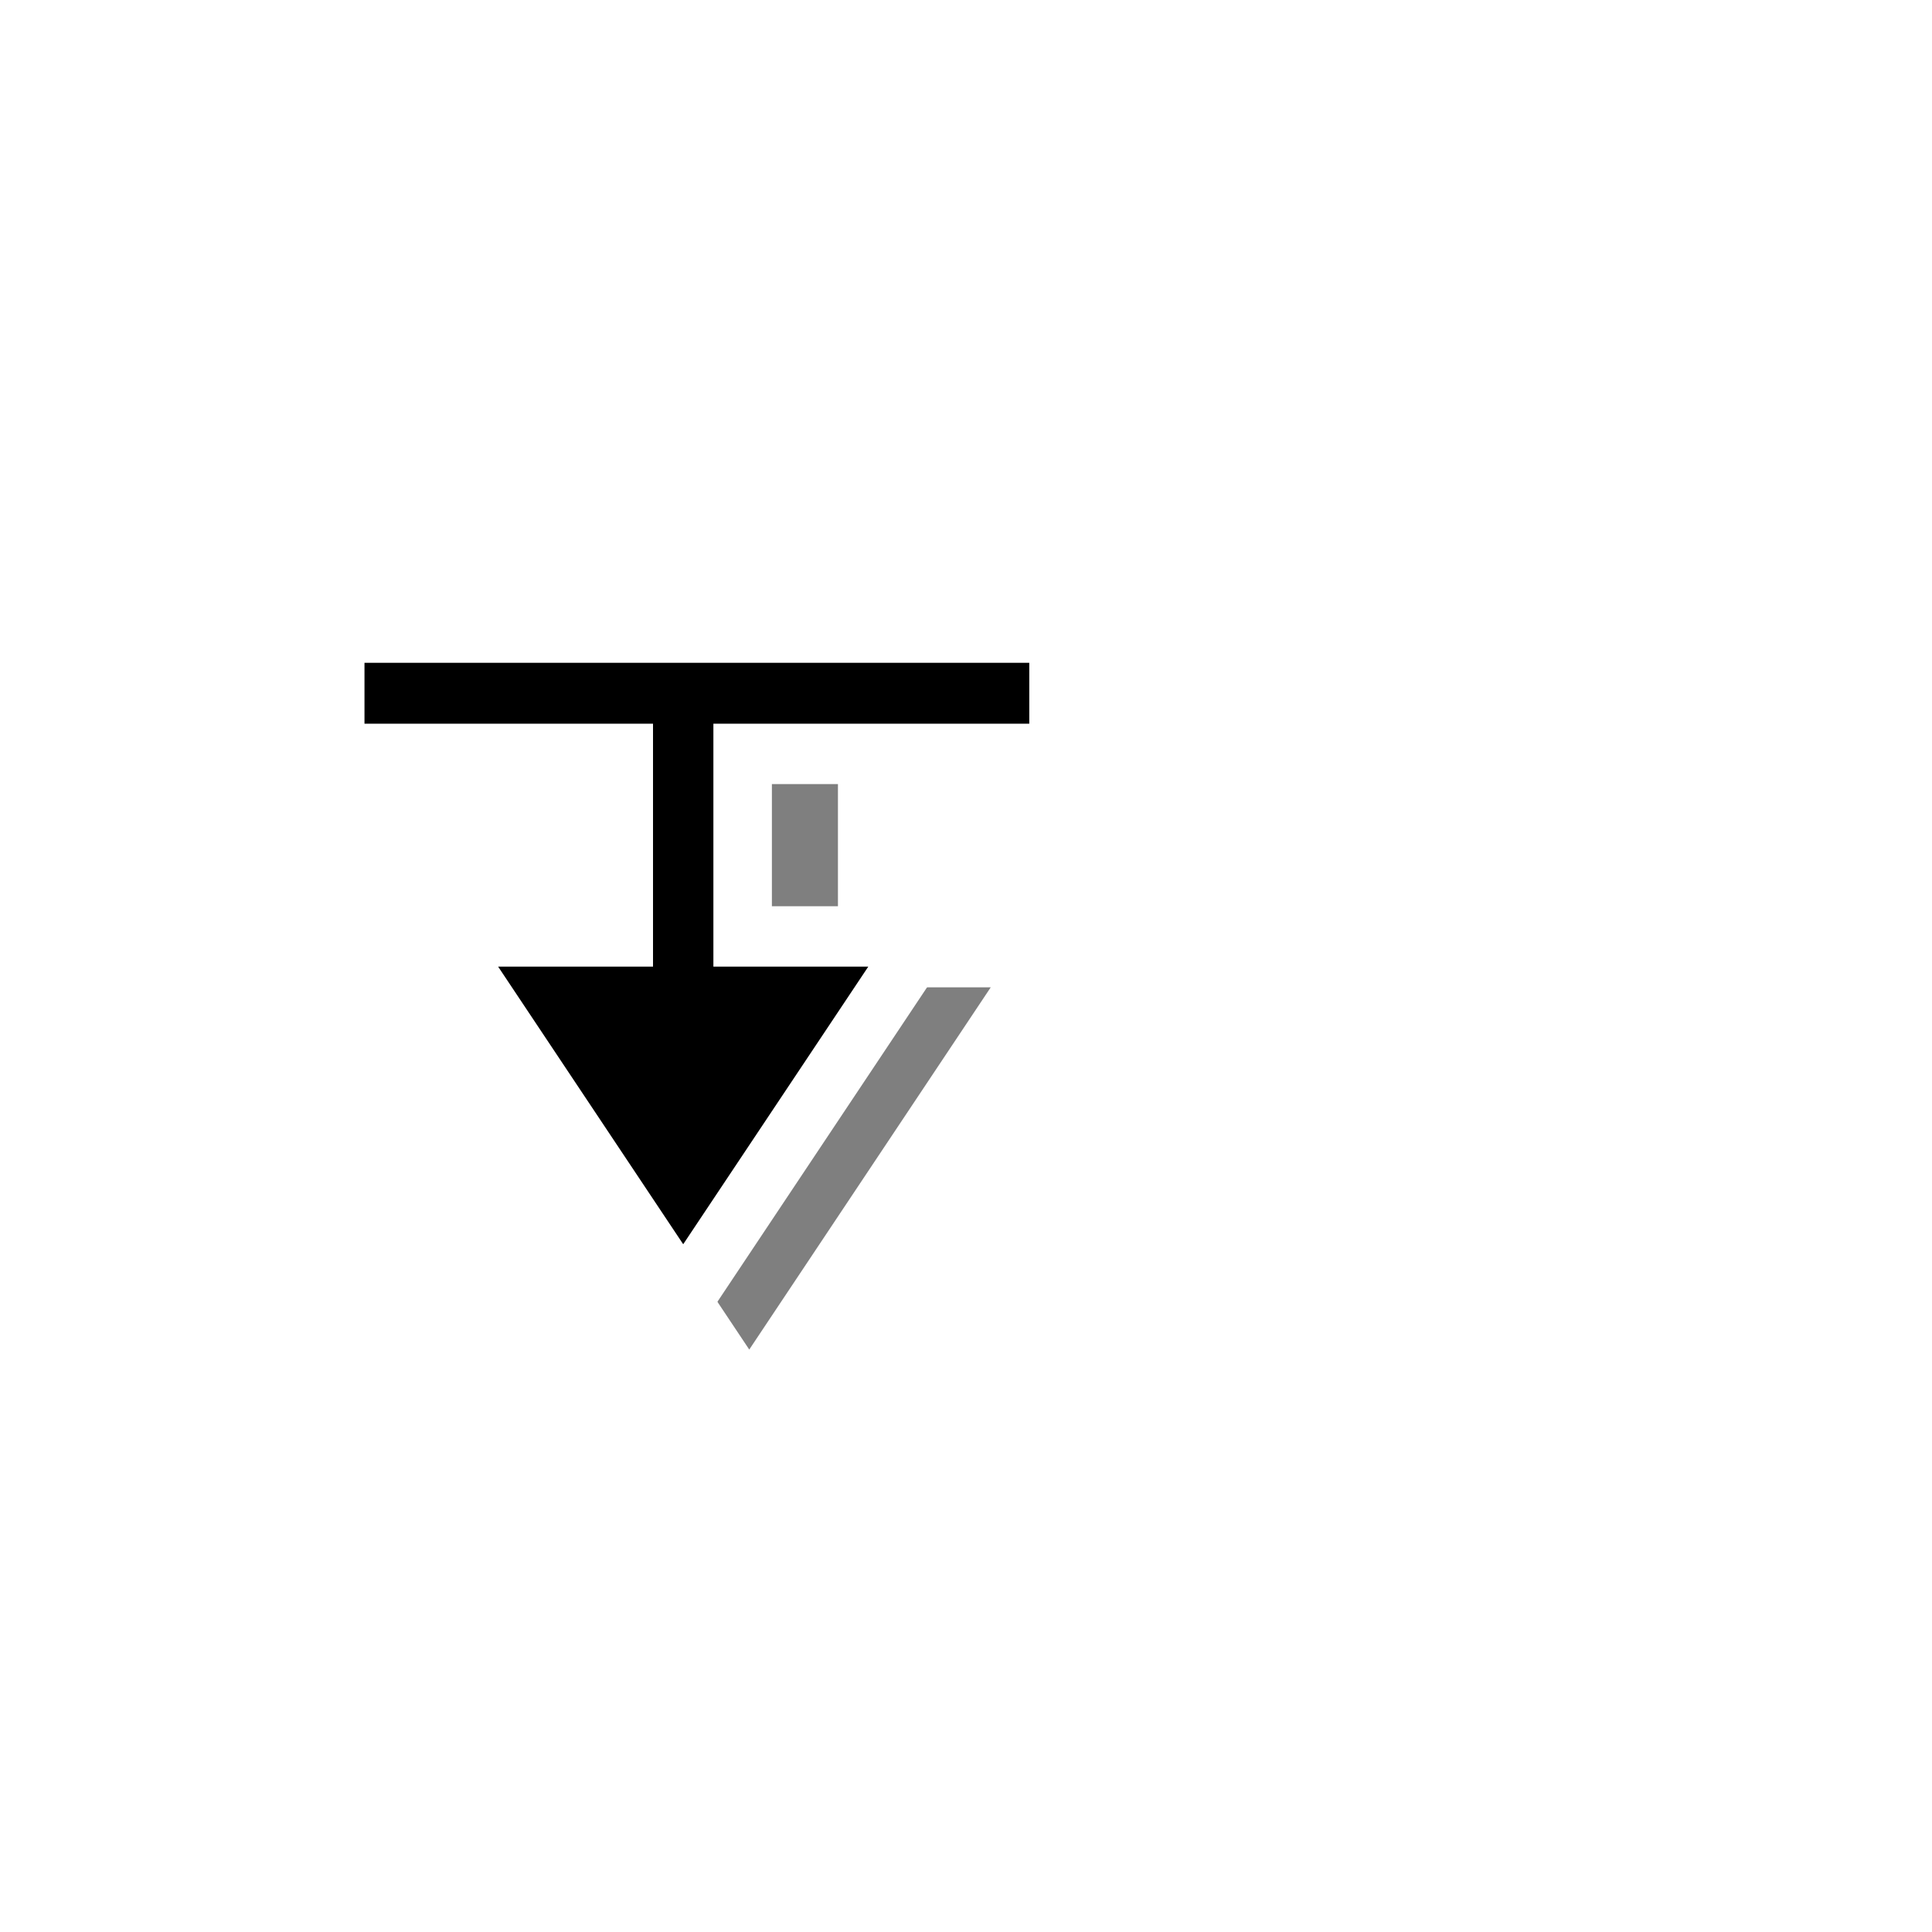 <?xml version="1.0" encoding="UTF-8" standalone="no"?>
<!-- Created with Inkscape (http://www.inkscape.org/) -->

<svg
   xmlns:dc="http://purl.org/dc/elements/1.1/"
   xmlns:cc="http://creativecommons.org/ns#"
   xmlns:rdf="http://www.w3.org/1999/02/22-rdf-syntax-ns#"
   xmlns:svg="http://www.w3.org/2000/svg"
   xmlns="http://www.w3.org/2000/svg"
   xmlns:sodipodi="http://sodipodi.sourceforge.net/DTD/sodipodi-0.dtd"
   xmlns:inkscape="http://www.inkscape.org/namespaces/inkscape"
   width="32px"
   height="32px"
   id="svg2985"
   version="1.1"
   inkscape:version="0.48.2 r9819"
   sodipodi:docname="black.svg">
  <defs
     id="defs2987">
    <filter
       height="1.151"
       y="-0.076"
       width="1.378"
       x="-0.189"
       id="filter9795"
       inkscape:collect="always">
      <feGaussianBlur
         id="feGaussianBlur9797"
         stdDeviation="0.63"
         inkscape:collect="always" />
    </filter>
  </defs>
  <sodipodi:namedview
     id="base"
     pagecolor="#ffffff"
     bordercolor="#666666"
     borderopacity="1.0"
     inkscape:pageopacity="0.0"
     inkscape:pageshadow="2"
     inkscape:zoom="22.395604"
     inkscape:cx="6.8017666"
     inkscape:cy="13.611139"
     inkscape:current-layer="layer1"
     showgrid="true"
     inkscape:grid-bbox="true"
     inkscape:document-units="px"
     inkscape:window-width="1894"
     inkscape:window-height="1435"
     inkscape:window-x="511"
     inkscape:window-y="7"
     inkscape:window-maximized="0"
     inkscape:snap-global="false">
    <inkscape:grid
       type="xygrid"
       id="grid4276" />
  </sodipodi:namedview>
  <g
     id="layer1"
     inkscape:label="Layer 1"
     inkscape:groupmode="layer">
    <path
       style="color:#000000;fill:#000000;fill-opacity:0.502;stroke:none;stroke-width:1;marker:none;visibility:visible;display:inline;overflow:visible;filter:url(#filter9795);enable-background:accumulate"
       d="m 10.941,11.345 0,5.008 -2.531,0 4,6 4,-6 -2.531,0 0,-5.008 z"
       id="rect9788"
       inkscape:connector-curvature="0"
       sodipodi:nodetypes="cccccccc" />
    <rect
       style="color:#000000;fill:#ffffff;fill-opacity:1;stroke:none;stroke-width:1;marker:none;visibility:visible;display:inline;overflow:visible;enable-background:accumulate"
       id="rect9736"
       width="2.938"
       height="7.026"
       x="9.847"
       y="10.046" />
    <path
       sodipodi:nodetypes="cccc"
       inkscape:connector-curvature="0"
       id="path9786"
       d="m 7.316,15.51 4,6 4,-6 z"
       style="fill:#000000;fill-opacity:1;stroke:#ffffff;stroke-width:1px;stroke-linecap:butt;stroke-linejoin:miter;stroke-opacity:1" />
    <rect
       style="color:#000000;fill:#000000;fill-opacity:1;stroke:#ffffff;stroke-width:1;stroke-linecap:round;stroke-linejoin:miter;stroke-miterlimit:4;stroke-opacity:1;stroke-dasharray:none;stroke-dashoffset:0;marker:none;visibility:visible;display:inline;overflow:visible;enable-background:accumulate"
       id="rect4415"
       width="12.011"
       height="2.009"
       x="5.537"
       y="10.478" />
    <rect
       y="11.564"
       x="10.816"
       height="5.508"
       width="1"
       id="rect9732"
       style="color:#000000;fill:#000000;fill-opacity:1;stroke:none;stroke-width:1;marker:none;visibility:visible;display:inline;overflow:visible;enable-background:accumulate" />
  </g>
</svg>
